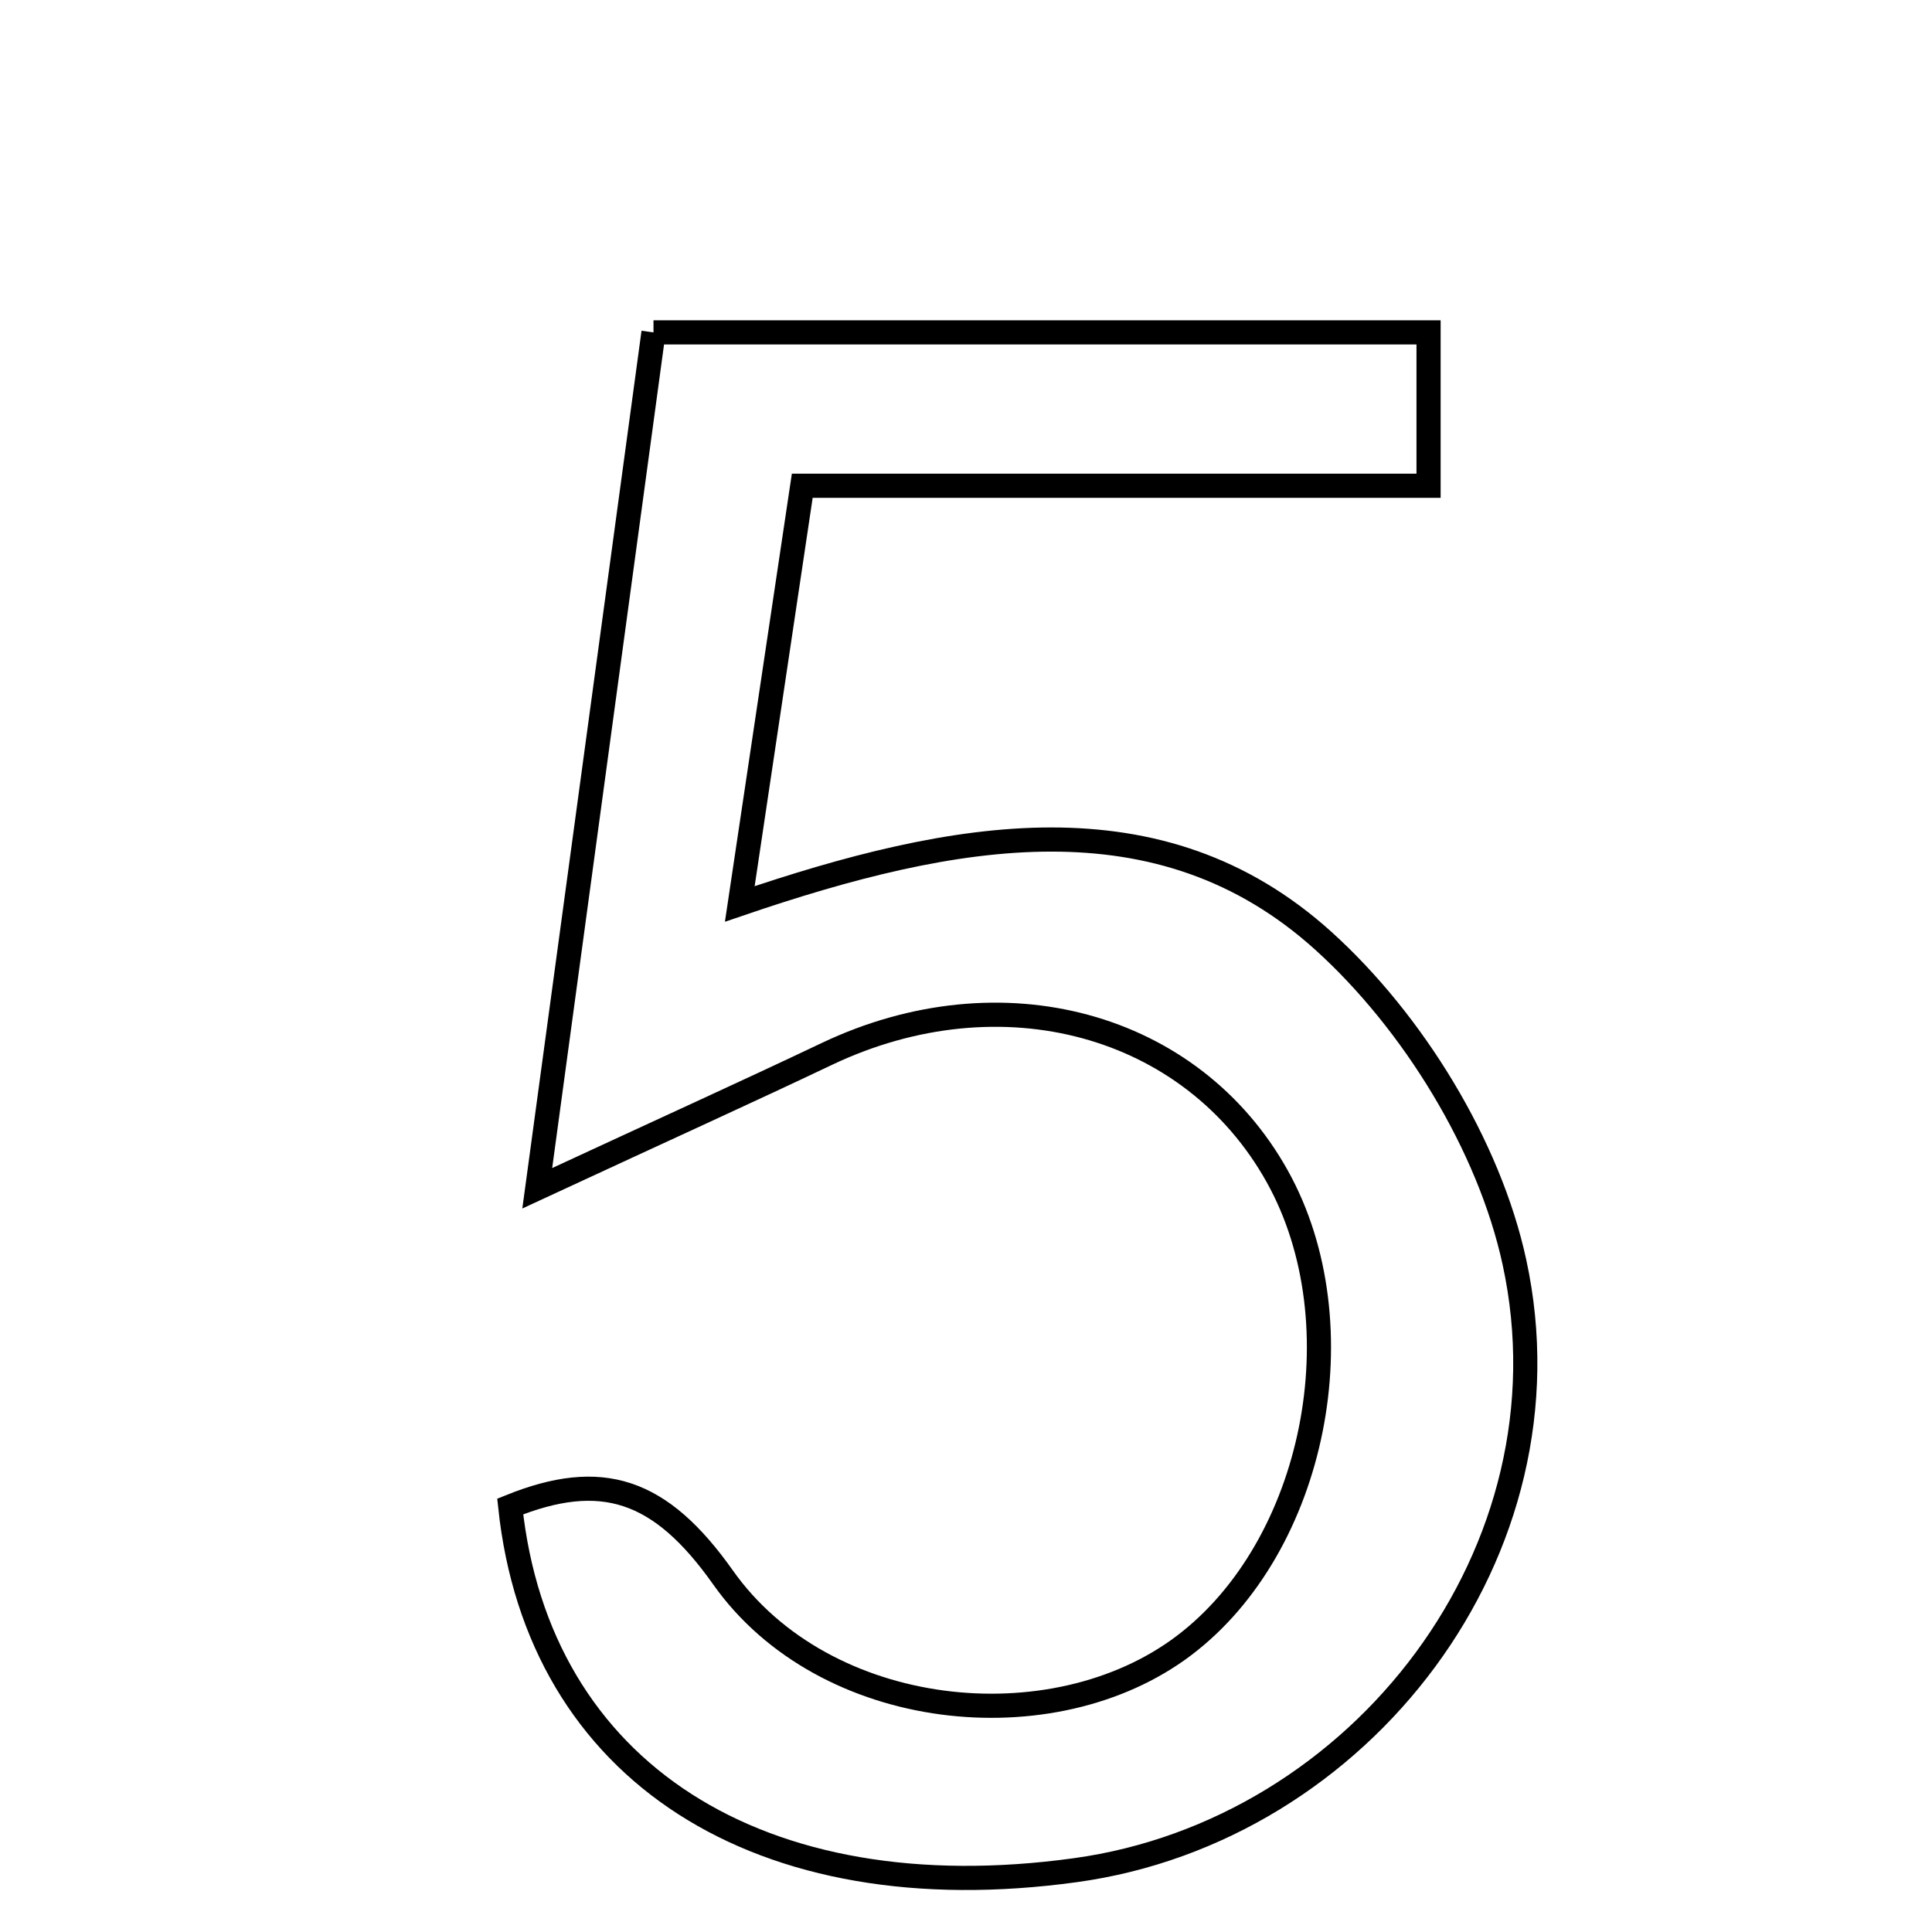 <svg xmlns="http://www.w3.org/2000/svg" viewBox="0.0 0.0 24.0 24.0" height="200px" width="200px"><path fill="none" stroke="black" stroke-width=".3" stroke-opacity="1.0"  filling="0" d="M8.118 4.129 C11.442 4.129 14.527 4.129 17.746 4.129 C17.746 4.747 17.746 5.248 17.746 6.034 C15.253 6.034 12.714 6.034 9.966 6.034 C9.698 7.824 9.468 9.367 9.19 11.229 C11.861 10.318 14.41 9.854 16.439 11.687 C17.549 12.69 18.499 14.229 18.813 15.68 C19.59 19.263 16.907 22.744 13.359 23.232 C9.439 23.772 6.687 22.012 6.338 18.714 C7.472 18.257 8.201 18.491 8.982 19.596 C10.243 21.38 13.08 21.672 14.706 20.443 C16.341 19.208 16.89 16.451 15.867 14.614 C14.804 12.706 12.435 12.065 10.272 13.092 C9.286 13.561 8.291 14.011 6.674 14.761 C7.217 10.763 7.663 7.481 8.118 4.129"></path></svg>